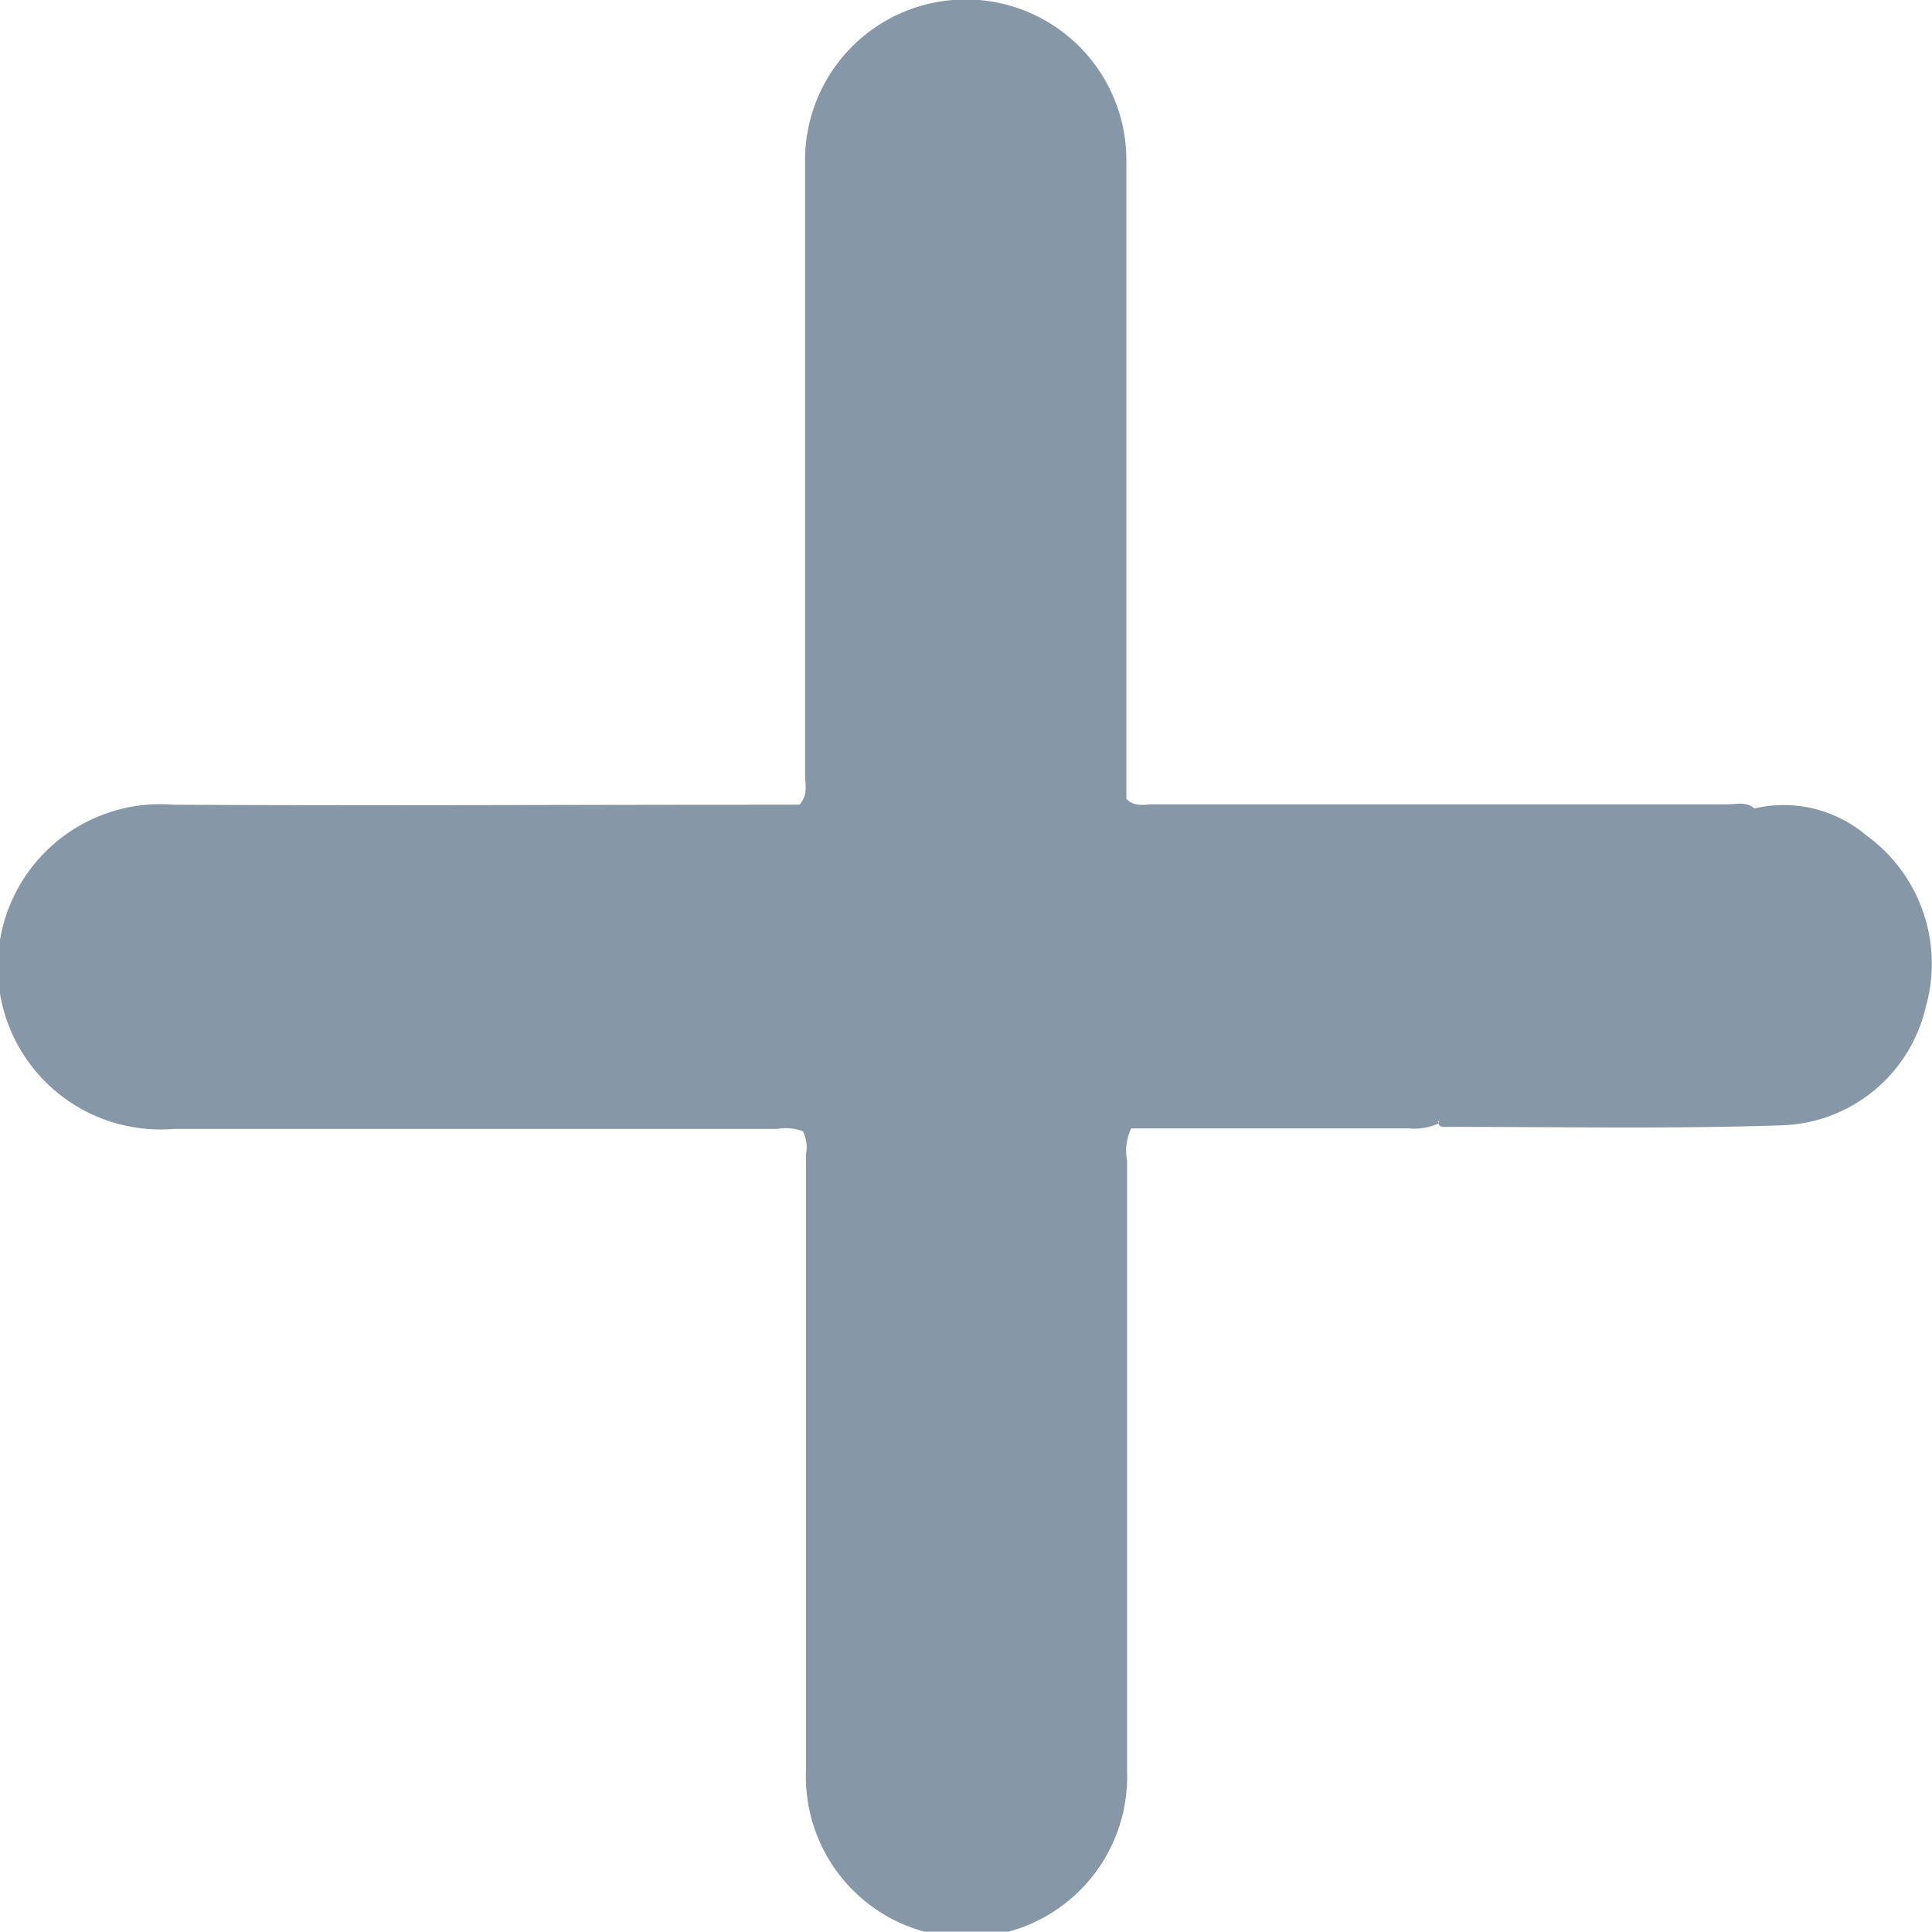 <svg xmlns="http://www.w3.org/2000/svg" width="10.691" height="10.689" viewBox="0 0 10.691 10.689">
  <path id="Path_2864" data-name="Path 2864" d="M45.346,478.592a.325.325,0,0,1-.169.028H43.644a.281.281,0,0,0-.023.177c0,1.128,0,2.256,0,3.383a.889.889,0,1,1-1.777-.005q0-1.706,0-3.412a.2.2,0,0,0-.017-.127.265.265,0,0,0-.141-.013q-1.671,0-3.341,0a.9.9,0,1,1,0-1.794c1.08.006,2.16,0,3.24,0h.223c.049-.056.031-.112.031-.163q0-1.7,0-3.4a.889.889,0,0,1,1.778-.008q0,1.685,0,3.37v.169c.045.046.1.03.142.03l3.181,0c.051,0,.108-.018.153.024-.016.02-.031.041-.062.029l.006,0,0-.009c.008-.038.037-.022.059-.022a.707.707,0,0,1,.616.15.876.876,0,0,1,.328.951.845.845,0,0,1-.792.653c-.623.021-1.247.008-1.871.009-.02,0-.037-.006-.03-.032l-.007,0Z" transform="translate(-37.384 -472.376)" fill="#8697a8"/>
</svg>
